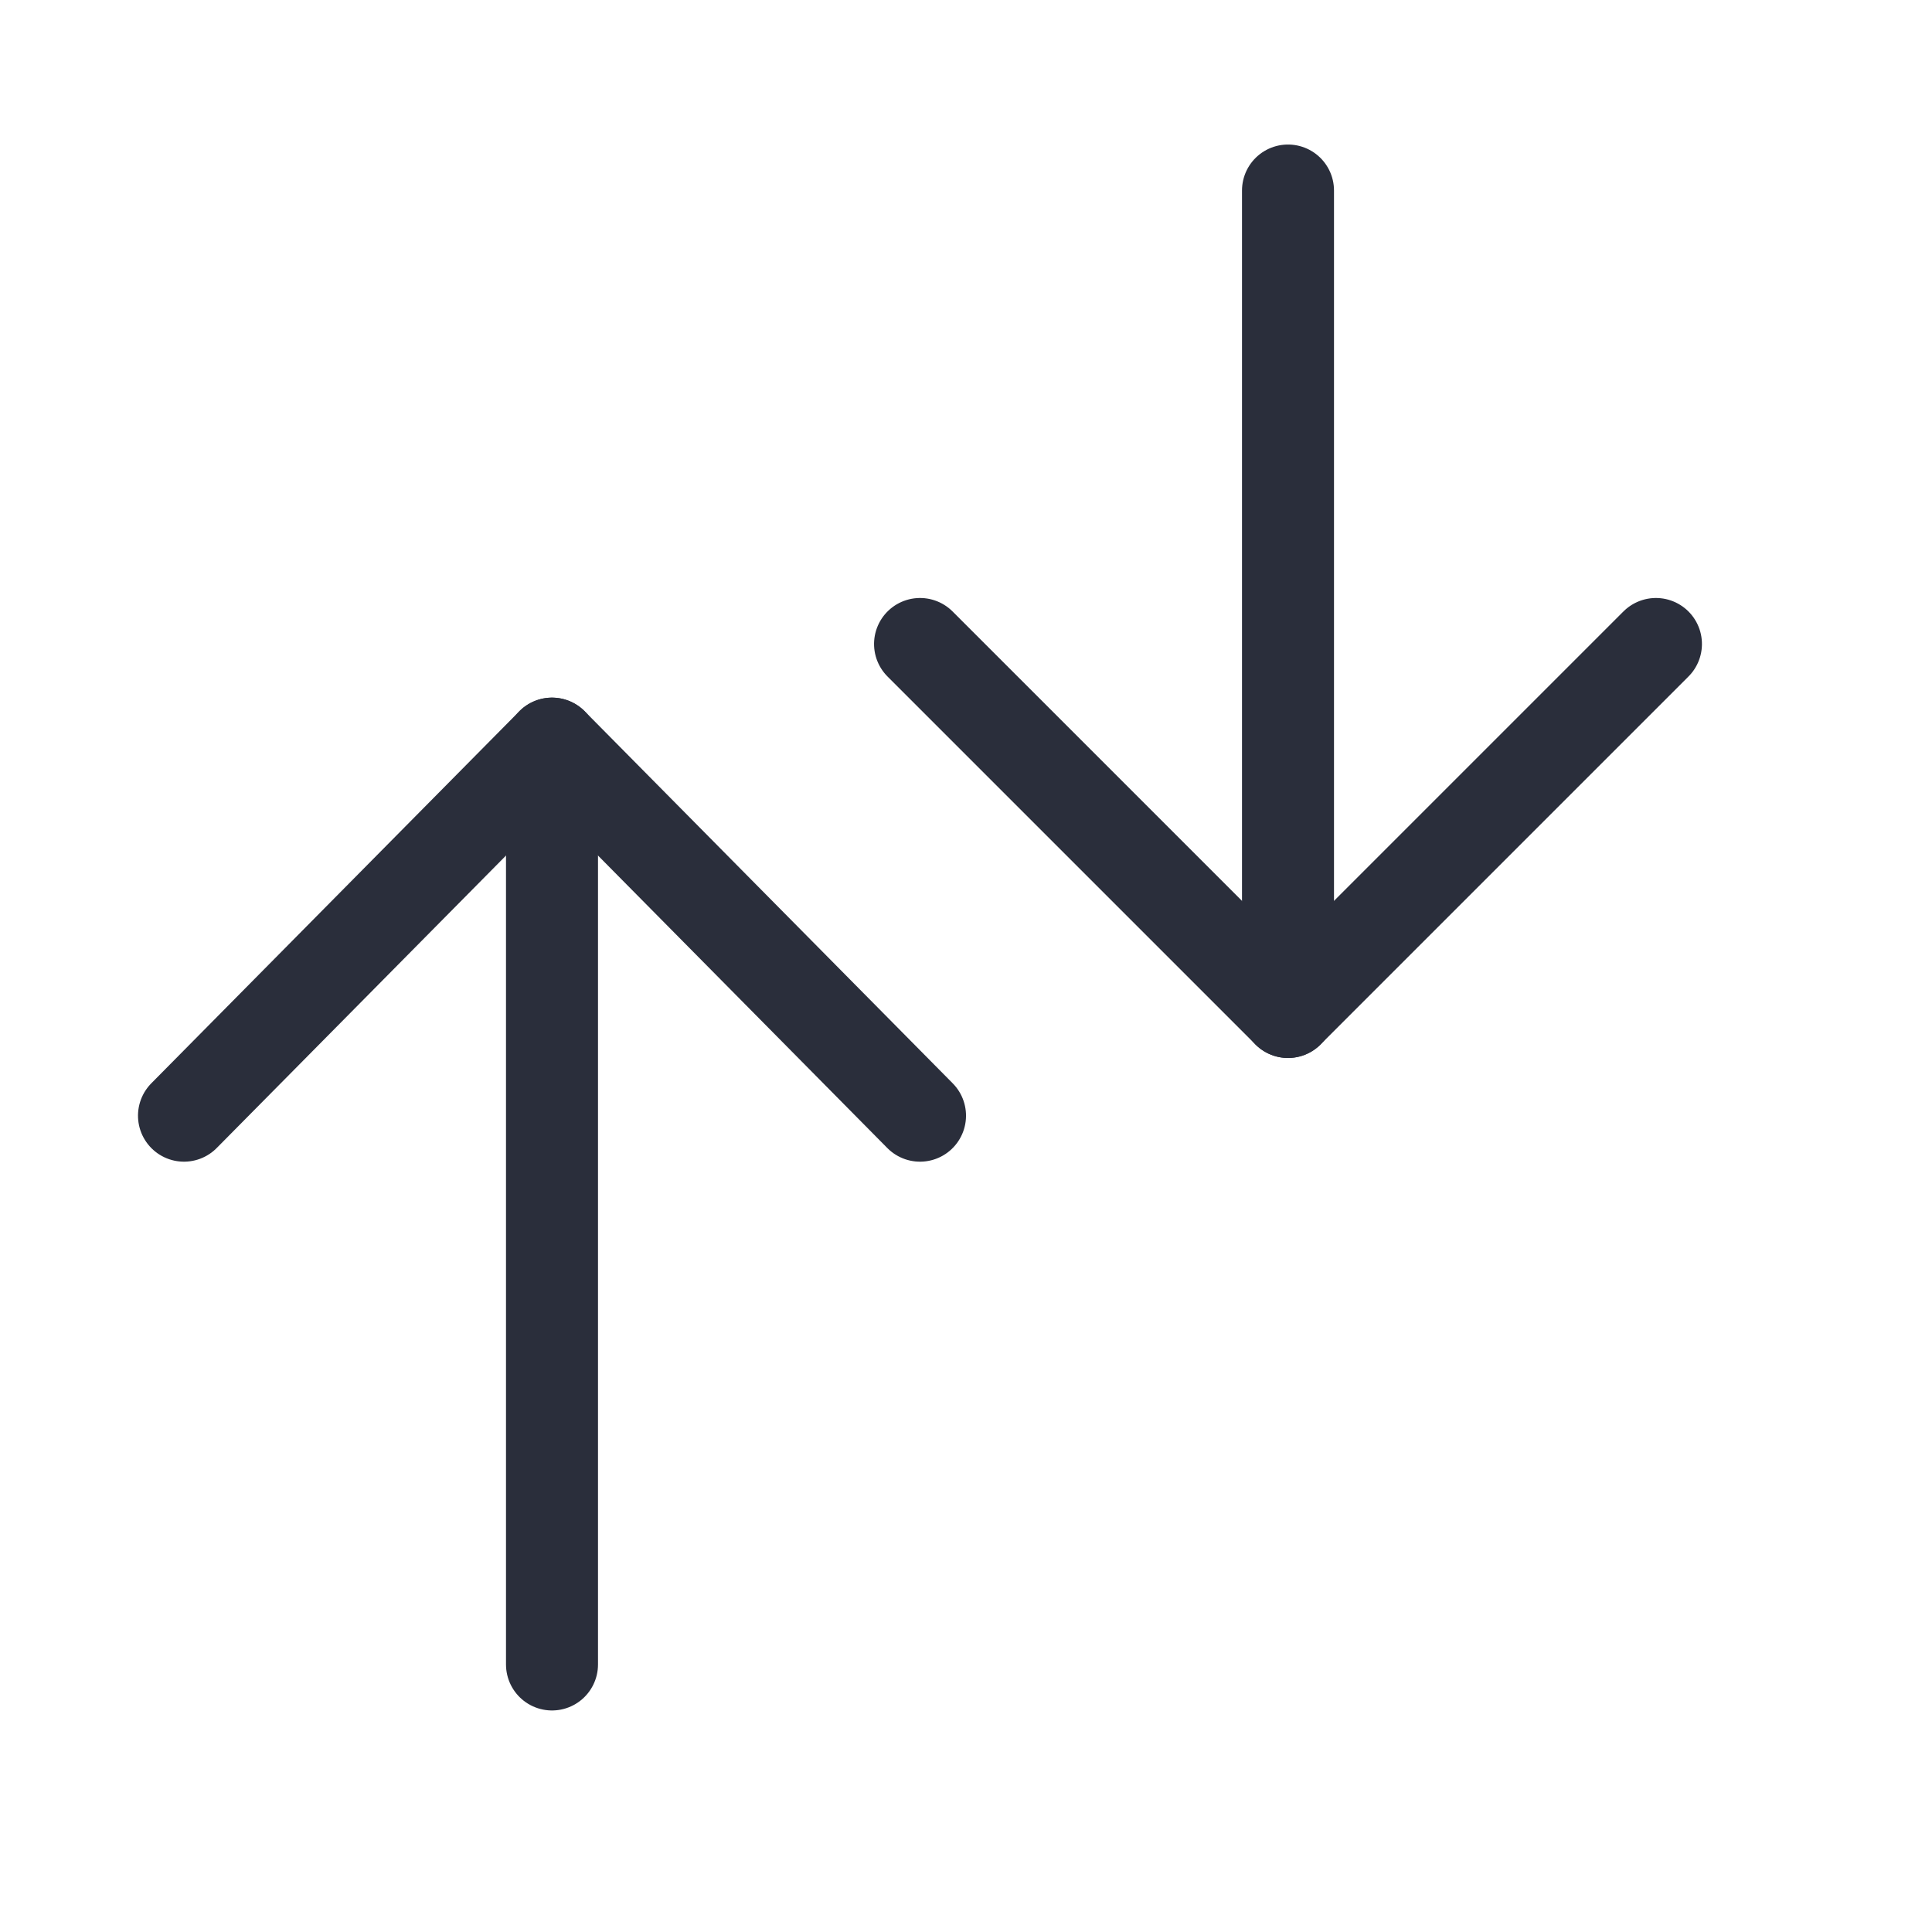 <svg xmlns="http://www.w3.org/2000/svg" width="21" height="21" viewBox="0 0 21 21">
    <g fill="none" fill-rule="evenodd" stroke="#2A2E3B" stroke-linecap="round" stroke-linejoin="round">
        <g transform="rotate(-180 9 9.5) translate(0 8)">
            <polyline points="6.828 1.172 6.828 6.828 1.172 6.828" transform="scale(1 -1) rotate(45 13.657 0)"/>
            <line x1="4" x2="4" y2="8.929"/>
        </g>
        <g transform="rotate(-180 9 9.5) translate(7)">
            <polyline points="7.813 4.051 7.844 9.739 2.156 9.708" transform="scale(-1 1) rotate(45 0 -5.176)"/>
            <line x1="5" x2="5" y1=".908" y2="10.917"/>
        </g>
    </g>
</svg>